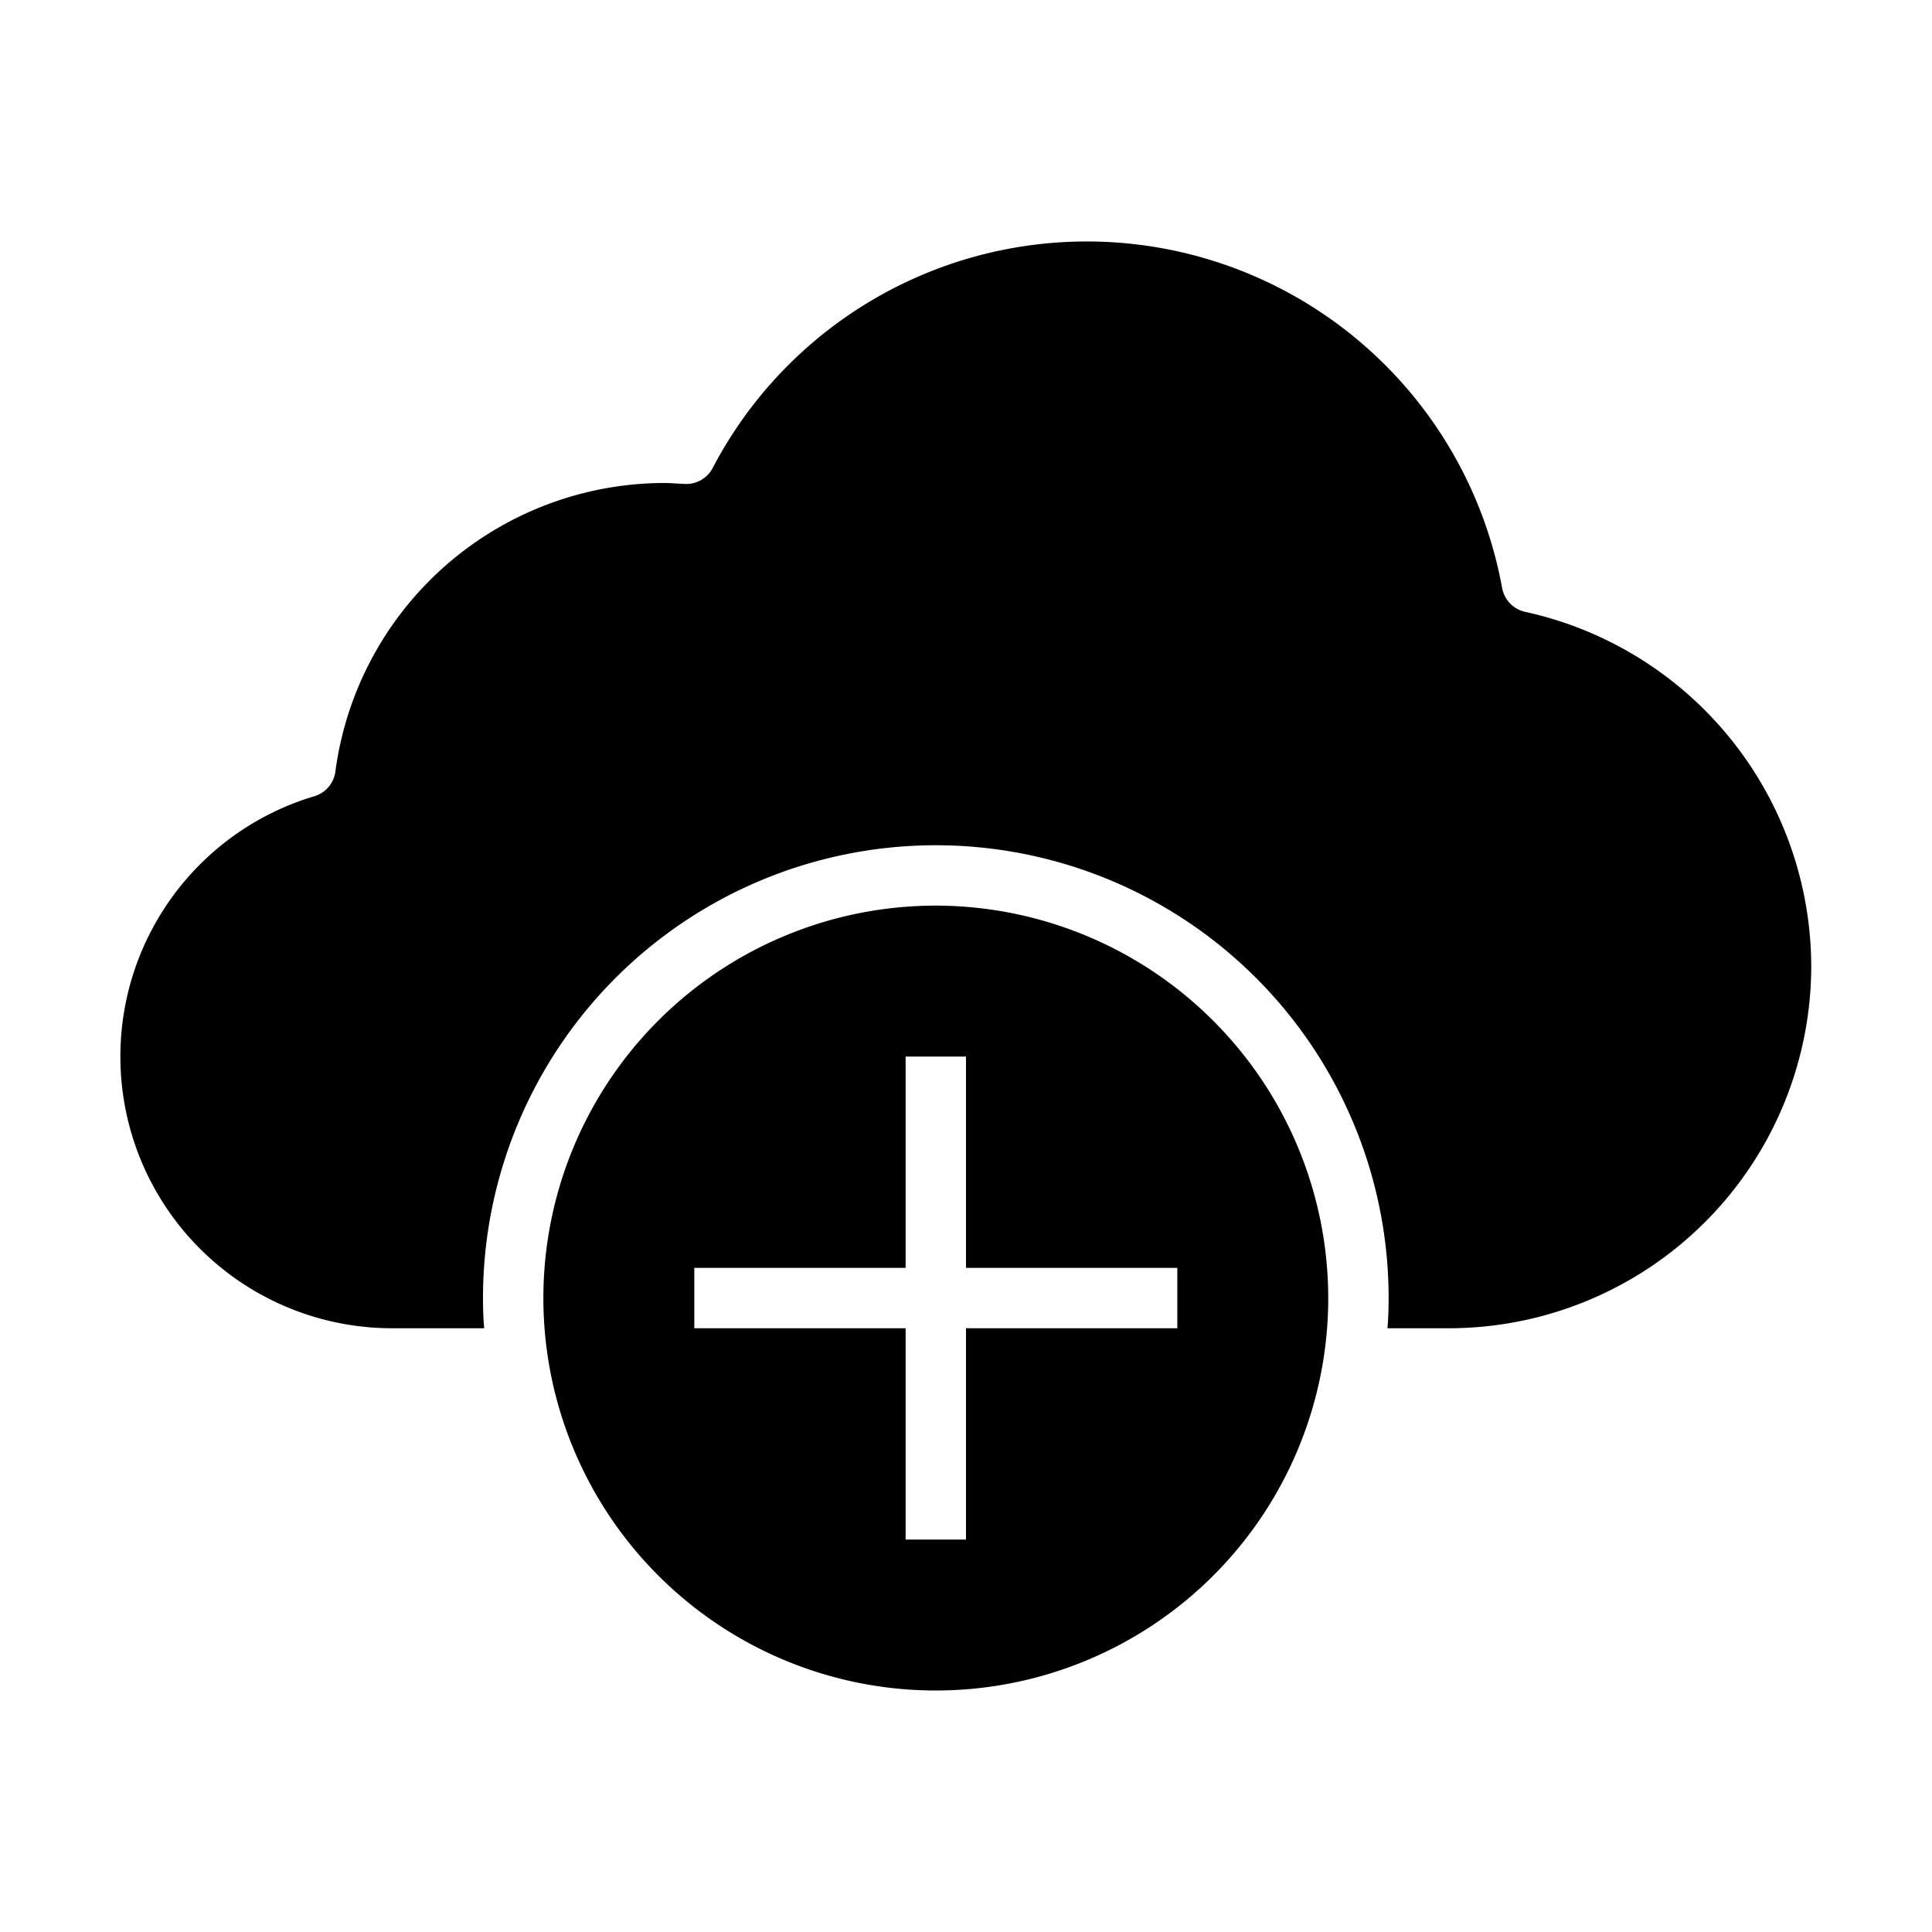 <svg xmlns="http://www.w3.org/2000/svg" viewBox="0 0 64 64" x="0px" y="0px"><g><path d="M60,32A12.01,12.01,0,0,1,48,44H45.96c.03-.33.04-.66.04-1a15,15,0,0,0-30,0c0,.34.01.67.04,1H13a9,9,0,0,1-2.6-17.62.987.987,0,0,0,.71-.82A11.007,11.007,0,0,1,22,16c.16,0,.31.01.46.02l.2.01a.99.99,0,0,0,.95-.53,13.985,13.985,0,0,1,26.15,3.98.994.994,0,0,0,.77.79A12.053,12.053,0,0,1,60,32Z"></path><path d="M31,30A13,13,0,1,0,44,43,13.015,13.015,0,0,0,31,30Zm8,14H32v7H30V44H23V42h7V35h2v7h7Z"></path></g></svg>